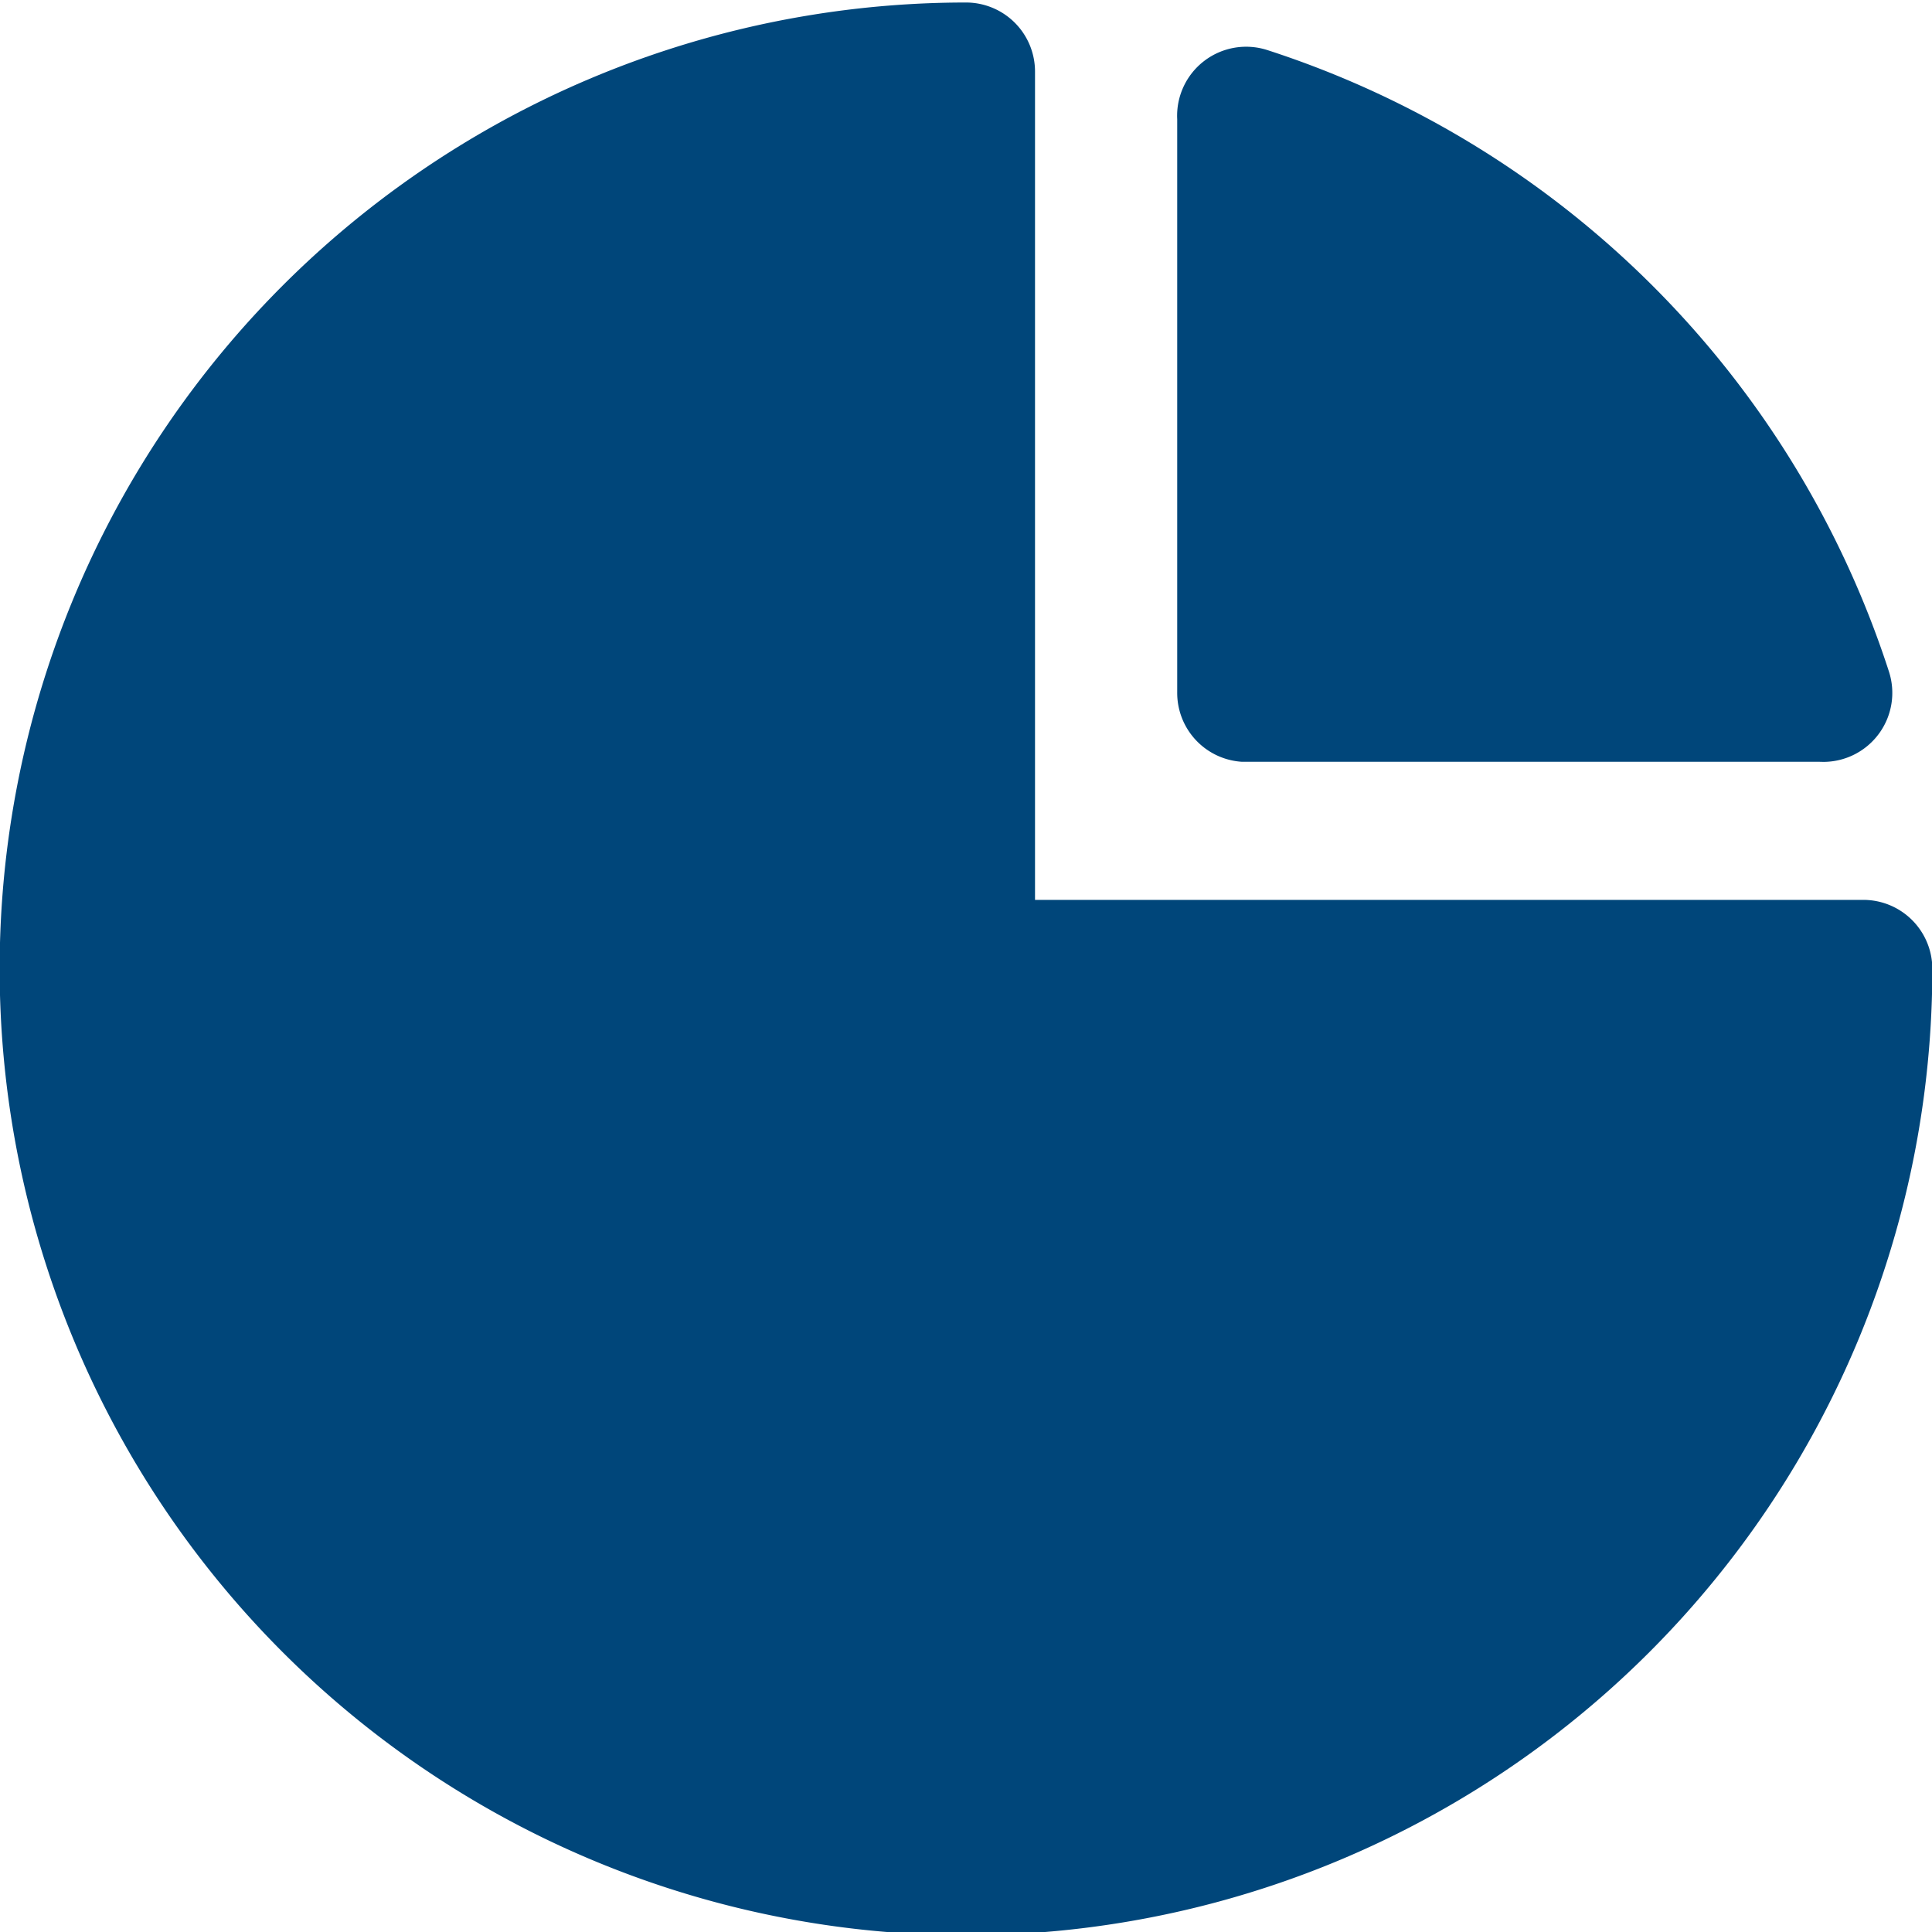 <?xml version="1.0" encoding="UTF-8" standalone="no"?>
<svg
   width="210mm"
   height="210mm"
   viewBox="0 0 210 210"
   version="1.1"
   id="svg2376"
   inkscape:version="1.1 (c68e22c387, 2021-05-23)"
   sodipodi:docname="Reports.svg"
   xmlns:inkscape="http://www.inkscape.org/namespaces/inkscape"
   xmlns:sodipodi="http://sodipodi.sourceforge.net/DTD/sodipodi-0.dtd"
   xmlns="http://www.w3.org/2000/svg"
   xmlns:svg="http://www.w3.org/2000/svg"
   xmlns:rdf="http://www.w3.org/1999/02/22-rdf-syntax-ns#"
   xmlns:cc="http://creativecommons.org/ns#"
   xmlns:dc="http://purl.org/dc/elements/1.1/">
  <defs
     id="defs2370" />
  <sodipodi:namedview
     id="base"
     pagecolor="#ffffff"
     bordercolor="#666666"
     borderopacity="1.0"
     inkscape:pageopacity="0.0"
     inkscape:pageshadow="2"
     inkscape:zoom="0.12374369"
     inkscape:cx="3236.5287"
     inkscape:cy="-998.03069"
     inkscape:document-units="mm"
     inkscape:current-layer="layer1"
     inkscape:document-rotation="0"
     showgrid="false"
     fit-margin-top="0"
     fit-margin-left="0"
     fit-margin-right="0"
     fit-margin-bottom="0"
     inkscape:window-width="1366"
     inkscape:window-height="705"
     inkscape:window-x="-8"
     inkscape:window-y="-8"
     inkscape:window-maximized="1"
     inkscape:pagecheckerboard="0" />
  <g
     inkscape:label="Layer 1"
     inkscape:groupmode="layer"
     id="layer1"
     transform="translate(33.272,-761.221)">
    <g
       id="g3095"
       transform="matrix(0.941,0,0,0.941,-1.97,45.186)">
      <path
         style="fill:#00467a;fill-opacity:1;stroke:none;stroke-width:4.376;stroke-linejoin:round;stroke-miterlimit:4;stroke-dasharray:none;stroke-opacity:1"
         d="m 165.225,832.981 h -47.04 v -47.04 a 95.679,95.679 0 0 1 47.04,47.04 z"
         id="path2520"
         inkscape:export-xdpi="97"
         inkscape:export-ydpi="97" />
      <path
         style="fill:#00467a;fill-opacity:1;stroke:none;stroke-width:4.376;stroke-linejoin:round;stroke-miterlimit:4;stroke-dasharray:none;stroke-opacity:1"
         d="m 177.313,848.936 a 7.973,7.973 0 0 0 7.608,-10.455 111.625,111.625 0 0 0 -71.76,-71.756 7.973,7.973 0 0 0 -10.446,7.97 v 66.261 a 7.973,7.973 0 0 0 7.496,7.97 h 66.735 a 7.973,7.973 0 0 0 0.364,0.007 z"
         id="path2518"
         inkscape:export-xdpi="97"
         inkscape:export-ydpi="97" />
      <path
         style="fill:#00467a;fill-opacity:1;stroke:none;stroke-width:4.376;stroke-linejoin:round;stroke-miterlimit:4;stroke-dasharray:none;stroke-opacity:1"
         d="m 78.436,968.165 a 95.679,95.679 0 0 1 -8.091,-190.994 v 95.676 a 7.973,7.973 0 0 0 7.975,7.975 h 95.676 a 95.679,95.679 0 0 1 -95.56,87.343 z"
         id="path2516"
         inkscape:export-xdpi="97"
         inkscape:export-ydpi="97" />
      <path
         style="fill:#00467a;fill-opacity:1;stroke:none;stroke-width:4.376;stroke-linejoin:round;stroke-miterlimit:4;stroke-dasharray:none;stroke-opacity:1"
         d="M 78.32,984.473 A 111.625,111.625 0 0 0 189.941,872.846 7.973,7.973 0 0 0 181.971,864.876 H 86.291 v -95.681 a 7.973,7.973 0 0 0 -7.97,-7.975 111.626,111.626 0 0 0 0,223.252 z"
         id="path2149"
         inkscape:export-xdpi="97"
         inkscape:export-ydpi="97" />
    </g>
  </g>
</svg>

